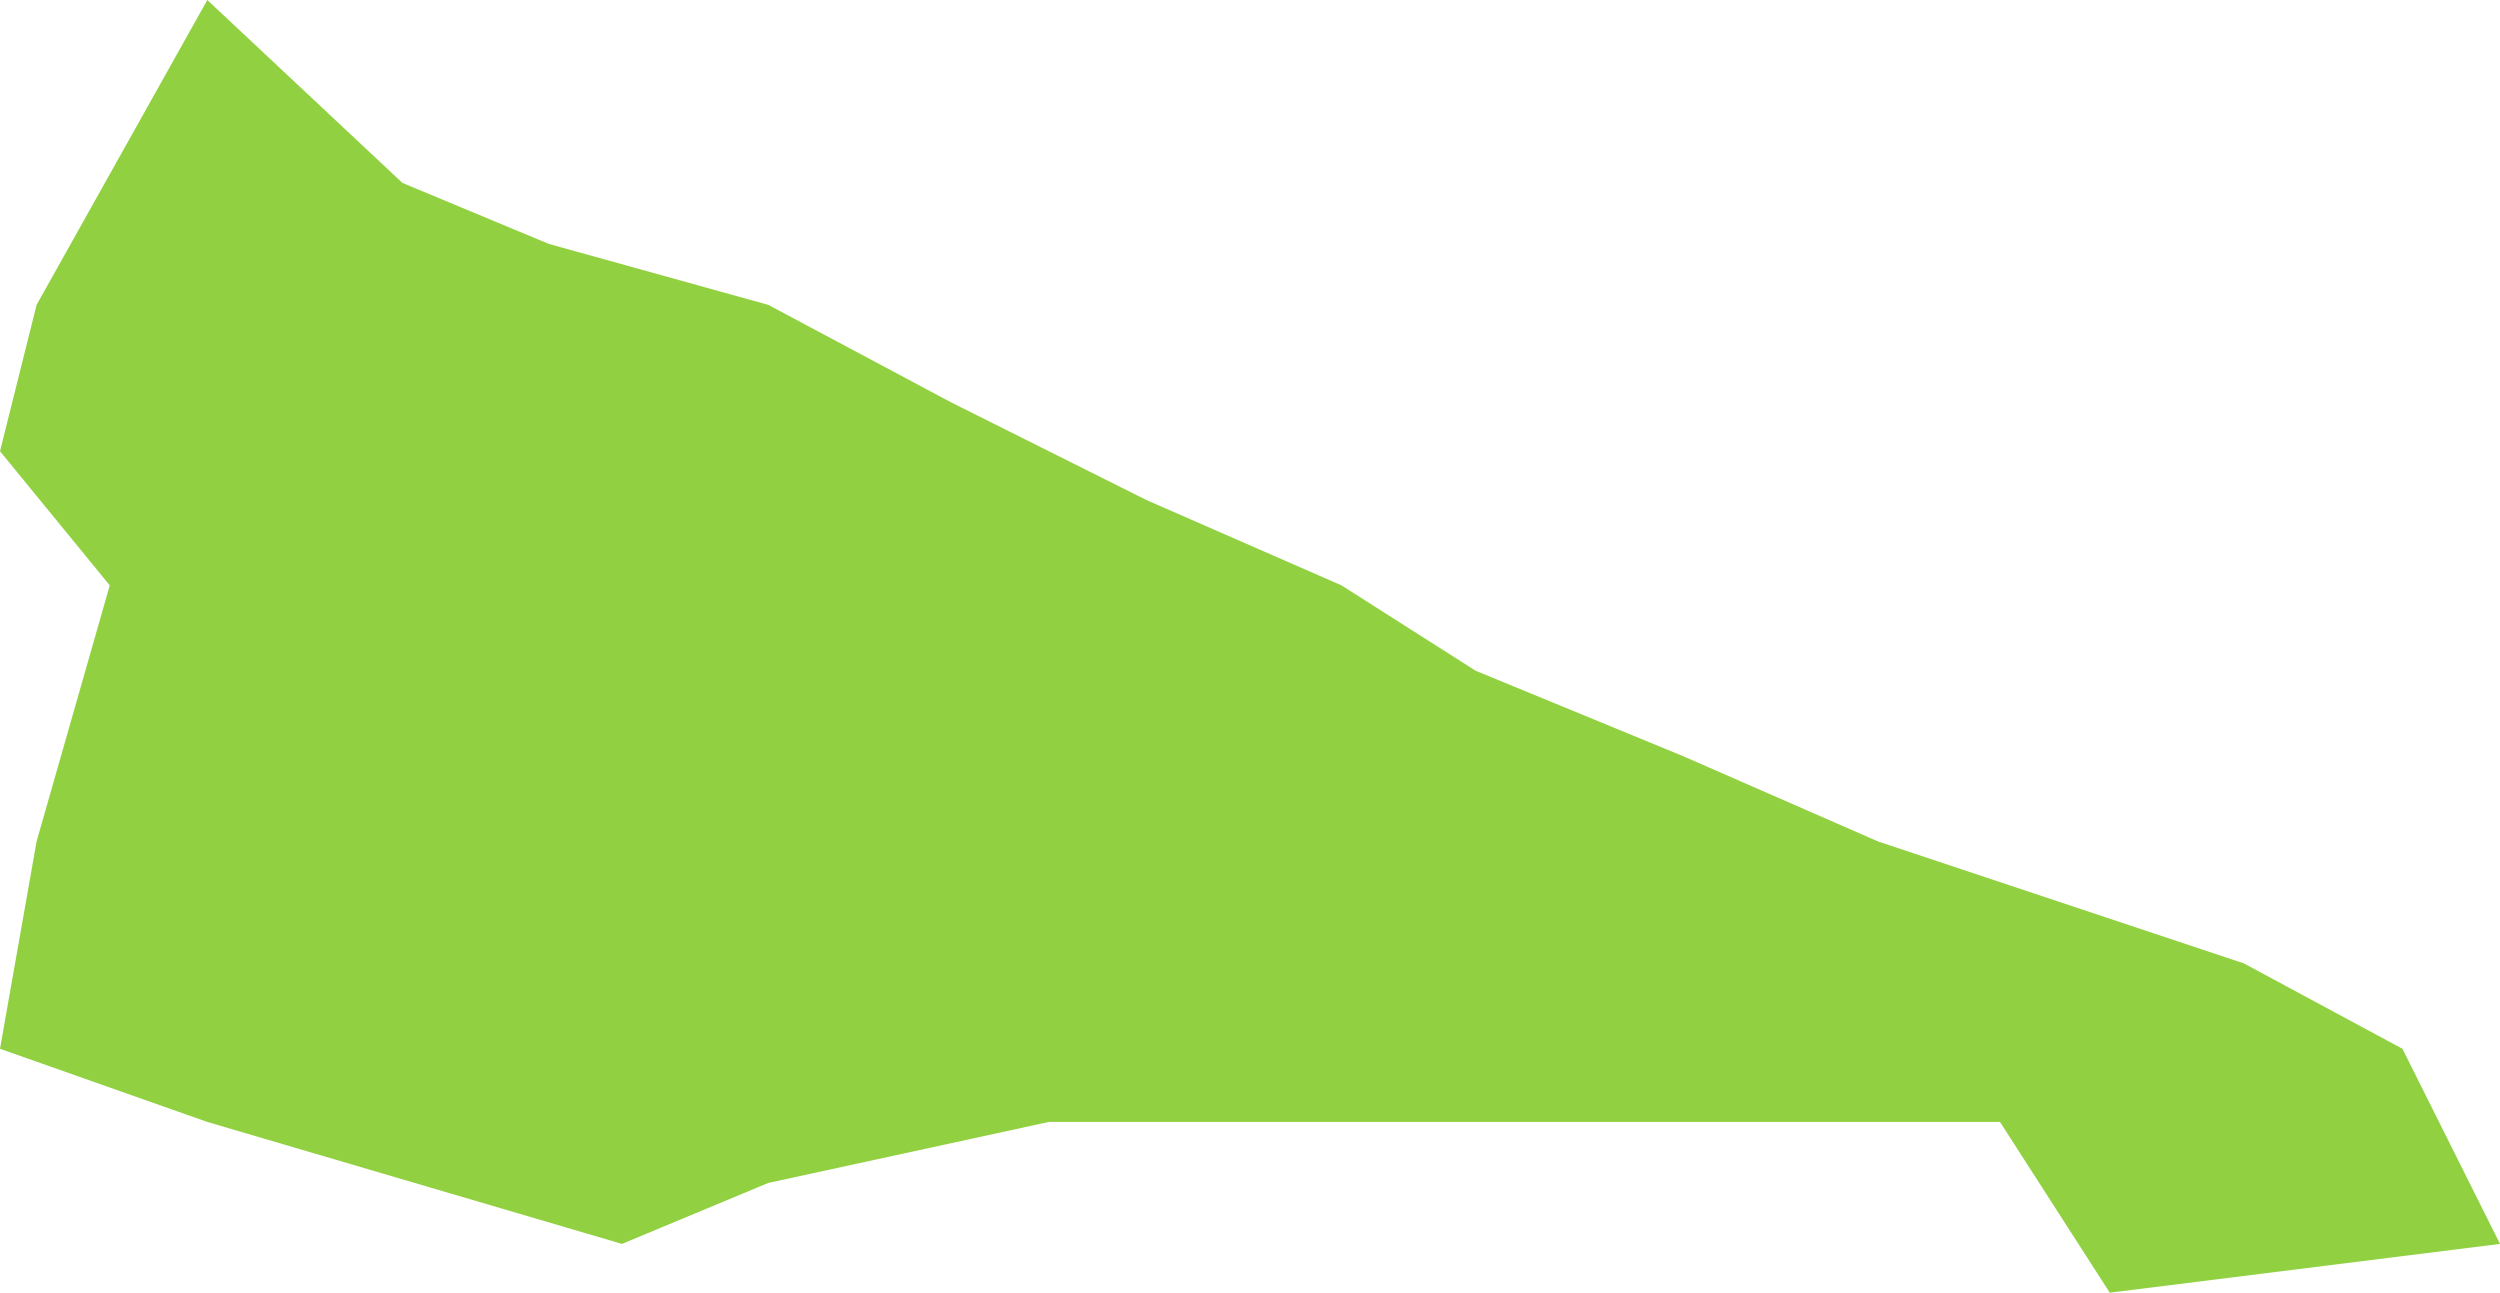 <svg width="820" height="424" viewBox="0 0 820 424" fill="none" xmlns="http://www.w3.org/2000/svg">
<path d="M788 344L820 408L692 424L656 368H596H528H460H344L252 388L204 408L68 368L0 344L12 276L36 192L0 148L12 100L68 0L132 60L180 80L252 100L312 132L376 164L440 192L484 220L552 248L616 276L676 296L736 316L788 344Z" fill="#91D141"/>
</svg>
